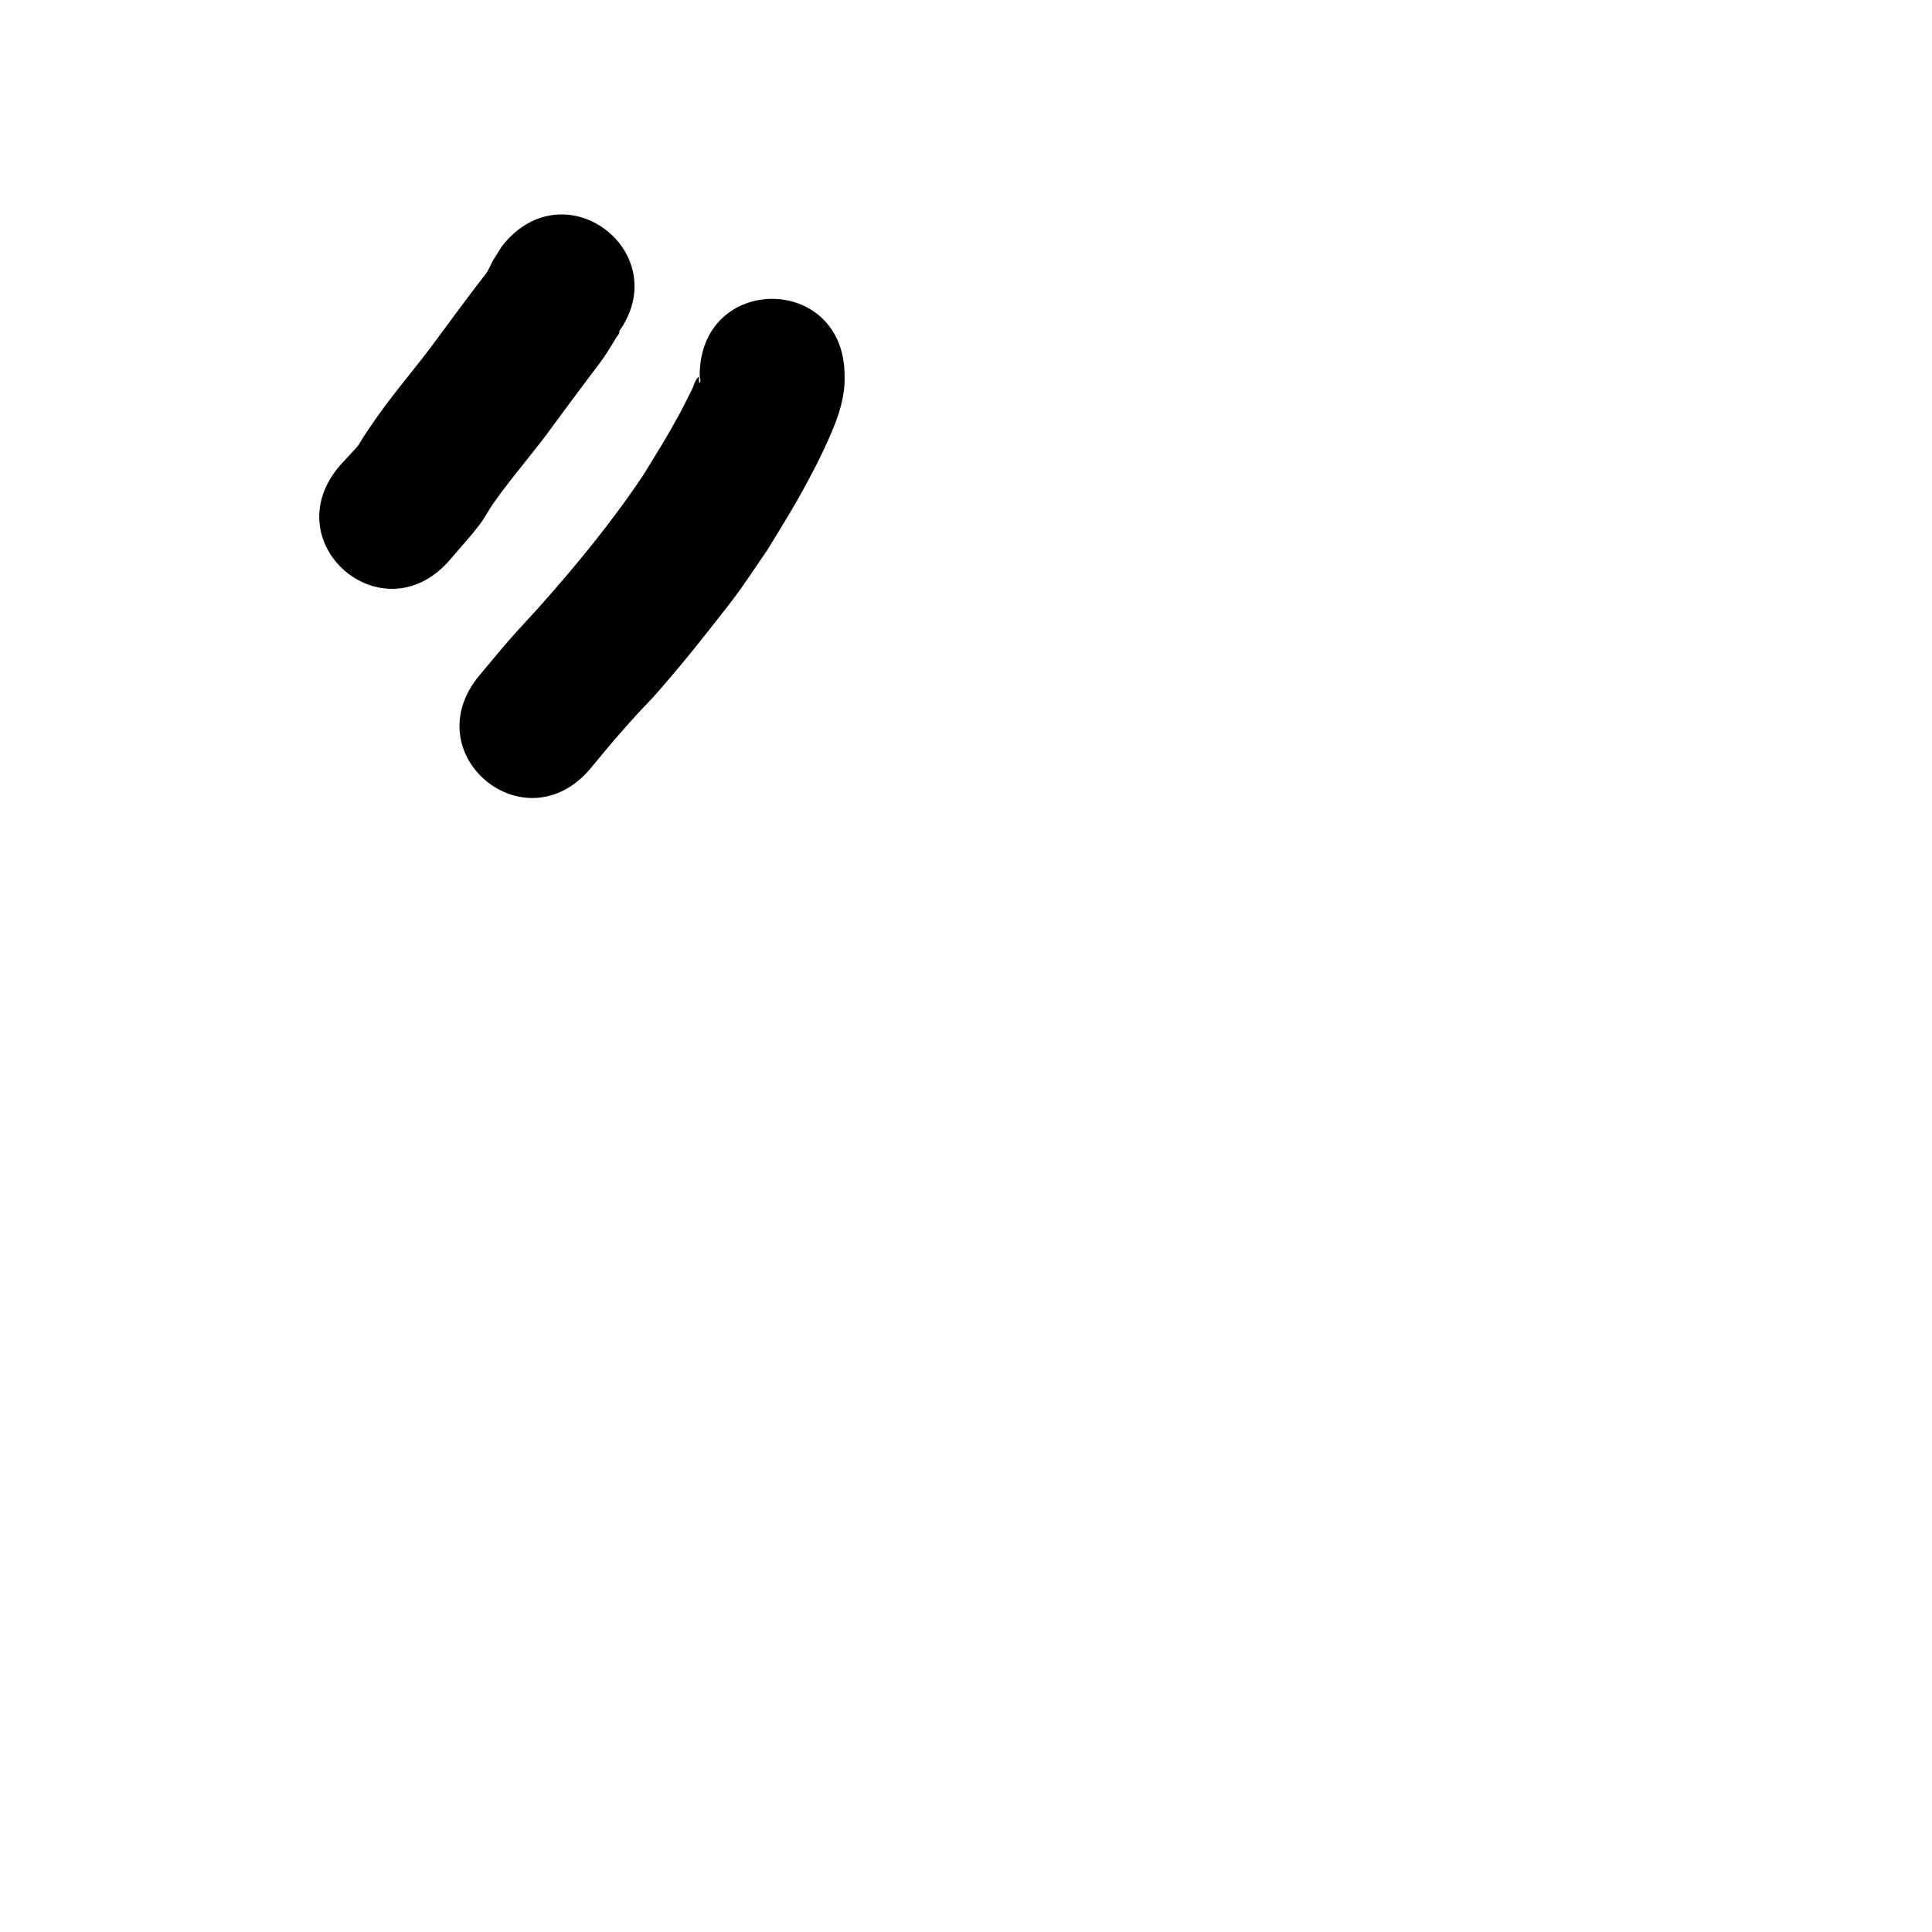 <?xml version="1.0" ?>
<svg xmlns="http://www.w3.org/2000/svg" width="1000" height="1000">
<path d="m 259.884,127.319 c -1.624,2.593 -3.249,5.186 -4.873,7.78 -0.968,1.89 -1.819,3.846 -2.904,5.671 -0.676,1.137 -1.563,2.134 -2.363,3.187 -1.866,2.457 -3.777,4.881 -5.636,7.344 -4.807,6.367 -12.991,17.46 -17.547,23.615 -9.9,13.735 -21.181,26.441 -30.952,40.272 -16.443,23.276 -3.351,7.922 -19.462,25.528 -34.81,40.01 21.773,89.238 56.582,49.228 v 0 c 5.114,-6.052 10.513,-11.876 15.343,-18.157 2.746,-3.57 4.75,-7.66 7.343,-11.343 9.9,-14.063 21.428,-26.918 31.428,-40.908 14.225,-19.219 4.198,-5.707 17.165,-23.102 2.829,-3.796 5.796,-7.494 8.482,-11.393 2.322,-3.369 4.43,-6.883 6.53,-10.394 0.584,-0.977 1.769,-1.95 1.516,-3.059 -0.203,-0.892 -1.152,1.421 -1.728,2.131 32.81,-41.665 -26.113,-88.066 -58.924,-46.401 z"/>
<path d="m 362.152,194.46 c 0,1.224 0.84,2.782 0,3.672 -0.69,0.731 0.058,-3.599 -0.696,-2.934 -1.83,1.615 -2.241,4.337 -3.354,6.509 -2.151,4.199 -4.188,8.458 -6.438,12.605 -6.766,12.471 -11.081,19.134 -18.633,31.48 -16.241,24.335 -34.88,47.015 -54.346,68.822 -4.911,5.502 -10.02,10.827 -14.871,16.382 -5.287,6.056 -10.358,12.297 -15.537,18.445 -34.121,40.599 23.295,88.853 57.416,48.254 v 0 c 4.556,-5.435 9.001,-10.963 13.667,-16.304 21.101,-24.153 10.842,-10.804 32.097,-36.083 5.297,-6.3 10.43,-12.738 15.531,-19.198 17.755,-22.491 14.166,-18.077 30.062,-41.245 8.962,-14.713 13.453,-21.613 21.499,-36.62 2.763,-5.153 5.438,-10.357 7.901,-15.659 5.571,-11.991 11.174,-24.522 10.702,-38.126 0,-53.033 -75,-53.033 -75,0 z"/>
</svg>
